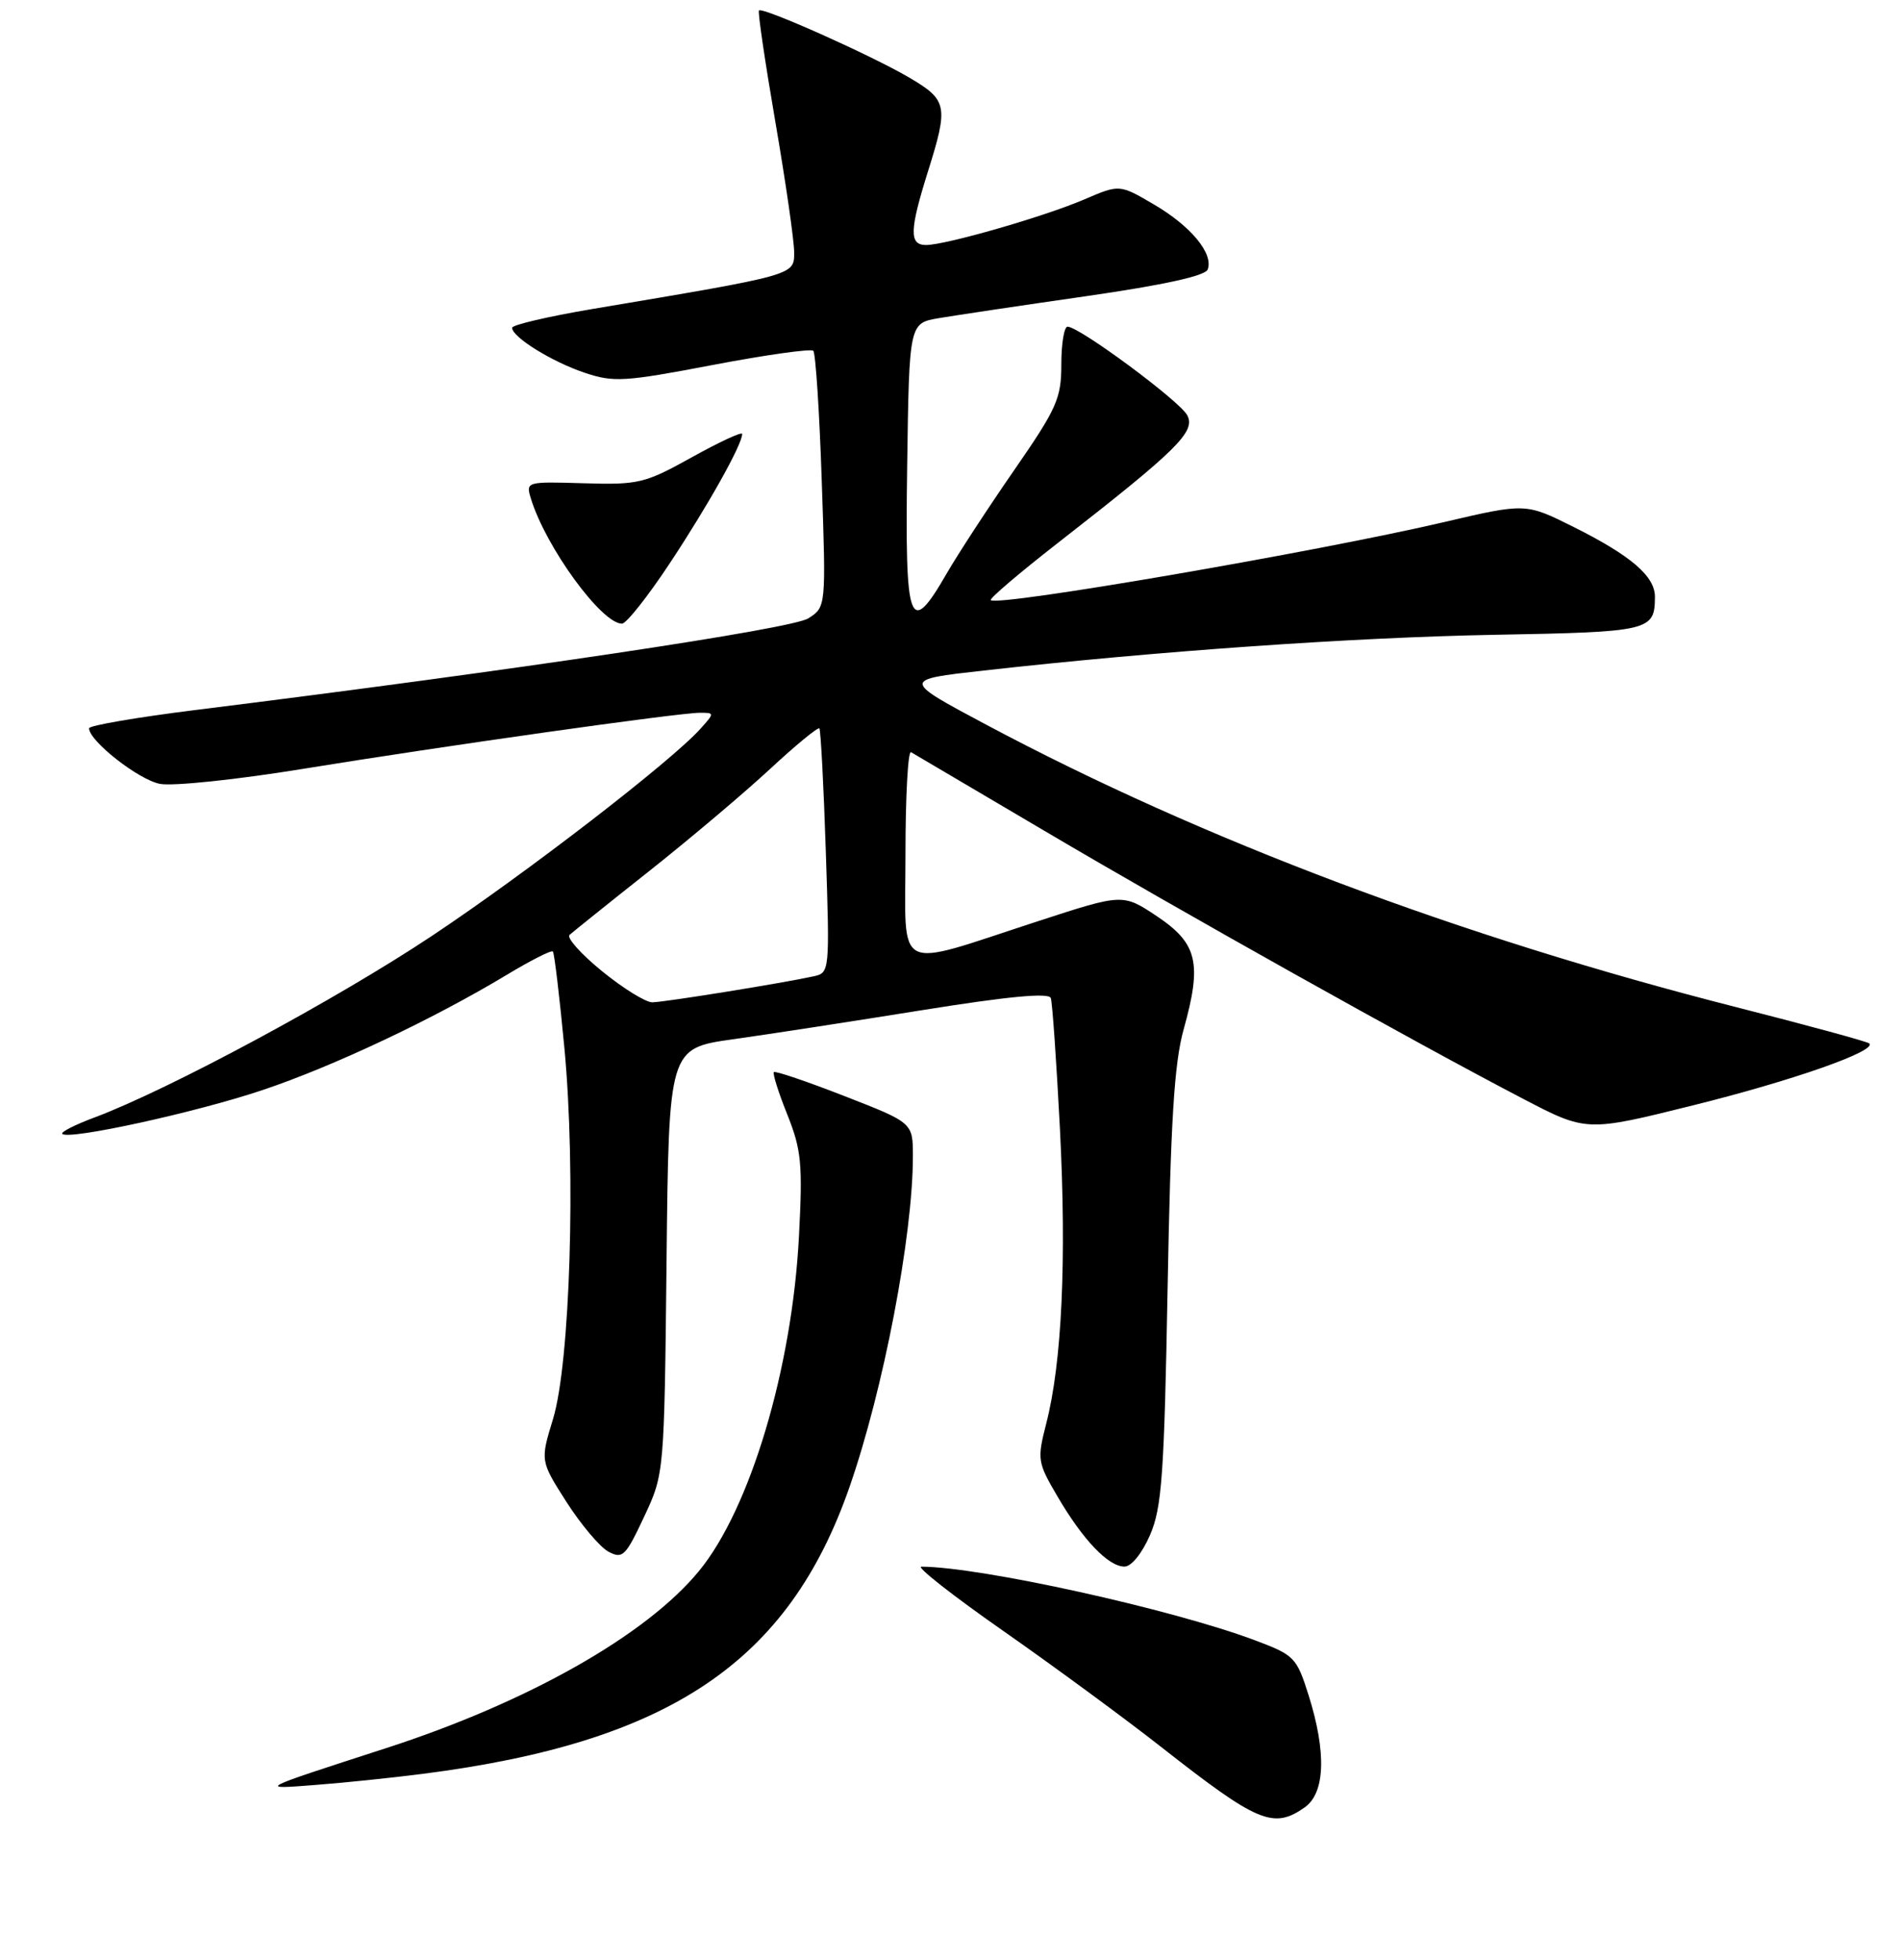 <?xml version="1.0" encoding="UTF-8" standalone="no"?>
<!DOCTYPE svg PUBLIC "-//W3C//DTD SVG 1.1//EN" "http://www.w3.org/Graphics/SVG/1.1/DTD/svg11.dtd" >
<svg xmlns="http://www.w3.org/2000/svg" xmlns:xlink="http://www.w3.org/1999/xlink" version="1.1" viewBox="0 0 256 264">
 <g >
 <path fill="currentColor"
d=" M 175.78 243.44 C 178.55 241.50 178.74 236.04 176.32 228.34 C 174.70 223.22 174.41 222.92 169.07 220.92 C 157.90 216.73 132.12 211.04 124.14 211.01 C 123.39 211.00 128.34 214.89 135.14 219.64 C 141.94 224.39 151.54 231.44 156.47 235.31 C 169.46 245.50 171.57 246.39 175.78 243.44 Z  M 57.00 238.91 C 90.19 234.66 106.24 223.88 114.45 200.31 C 119.03 187.18 123.00 166.47 123.00 155.73 C 123.00 151.22 123.00 151.22 113.81 147.64 C 108.75 145.67 104.46 144.21 104.27 144.40 C 104.08 144.59 104.89 147.16 106.08 150.12 C 107.98 154.88 108.16 156.76 107.65 166.50 C 106.73 184.32 101.07 203.24 94.16 211.62 C 87.04 220.27 71.08 229.29 52.00 235.46 C 34.55 241.11 34.74 241.01 42.50 240.41 C 46.35 240.12 52.88 239.44 57.00 238.91 Z  M 154.95 206.75 C 156.55 203.06 156.86 198.69 157.32 173.50 C 157.73 151.00 158.21 143.19 159.48 138.65 C 161.98 129.71 161.35 127.07 155.90 123.42 C 151.29 120.35 151.29 120.35 139.90 124.06 C 120.17 130.48 122.00 131.41 122.00 115.02 C 122.00 107.24 122.34 101.07 122.75 101.31 C 123.16 101.54 131.25 106.31 140.72 111.90 C 158.89 122.64 190.72 140.45 205.17 147.97 C 213.76 152.45 213.76 152.45 228.14 148.87 C 241.51 145.55 252.89 141.56 251.87 140.54 C 251.63 140.30 243.57 138.10 233.97 135.66 C 196.71 126.18 162.04 113.13 133.00 97.67 C 121.50 91.55 121.50 91.55 132.50 90.32 C 155.85 87.70 182.31 85.85 201.40 85.50 C 222.32 85.12 222.95 84.97 222.98 80.42 C 223.01 77.63 219.79 74.86 212.03 70.98 C 205.56 67.75 205.56 67.75 194.53 70.33 C 177.40 74.33 134.39 81.73 133.49 80.83 C 133.29 80.62 137.36 77.16 142.53 73.13 C 158.67 60.56 161.14 58.13 159.96 55.92 C 158.93 53.99 145.42 44.00 143.84 44.00 C 143.38 44.00 143.00 46.28 143.00 49.07 C 143.00 53.67 142.41 54.99 136.65 63.32 C 133.15 68.37 129.06 74.64 127.55 77.25 C 122.52 85.96 121.92 84.33 122.23 62.77 C 122.50 43.53 122.50 43.53 126.50 42.85 C 128.70 42.48 137.64 41.14 146.36 39.89 C 156.76 38.39 162.39 37.16 162.72 36.30 C 163.53 34.17 160.47 30.46 155.48 27.54 C 150.84 24.82 150.84 24.82 146.12 26.85 C 140.75 29.16 127.42 33.00 124.77 33.00 C 122.49 33.00 122.54 31.04 125.01 23.16 C 127.82 14.21 127.67 13.48 122.44 10.41 C 117.33 7.42 102.75 0.91 102.26 1.41 C 102.08 1.58 103.08 8.34 104.47 16.42 C 105.86 24.51 107.00 32.40 107.00 33.95 C 107.00 37.09 107.41 36.98 79.75 41.63 C 73.84 42.63 69.00 43.76 69.00 44.15 C 69.00 45.40 74.35 48.72 78.76 50.20 C 82.67 51.52 84.12 51.43 96.02 49.16 C 103.17 47.80 109.27 46.94 109.58 47.25 C 109.89 47.56 110.41 55.45 110.72 64.79 C 111.30 81.76 111.30 81.76 108.90 83.29 C 106.70 84.70 69.34 90.28 26.25 95.64 C 18.41 96.62 12.00 97.72 12.00 98.09 C 12.00 99.80 18.69 105.04 21.56 105.58 C 23.32 105.91 31.98 105.00 40.80 103.56 C 59.59 100.50 91.44 96.00 94.32 96.00 C 96.28 96.00 96.28 96.03 94.40 98.13 C 90.47 102.52 71.02 117.52 58.17 126.07 C 45.35 134.60 22.69 146.79 12.73 150.51 C 10.10 151.49 8.15 152.48 8.39 152.72 C 9.25 153.58 26.37 149.84 35.34 146.83 C 44.87 143.64 58.34 137.29 68.31 131.28 C 71.50 129.36 74.28 127.95 74.49 128.15 C 74.69 128.36 75.39 134.23 76.05 141.20 C 77.61 157.82 76.82 183.56 74.51 191.13 C 72.79 196.76 72.79 196.76 76.34 202.32 C 78.30 205.37 80.83 208.37 81.98 208.99 C 83.89 210.01 84.29 209.61 86.78 204.30 C 89.50 198.50 89.50 198.50 89.81 169.85 C 90.11 141.19 90.11 141.19 98.81 139.97 C 103.59 139.30 115.08 137.53 124.35 136.04 C 135.82 134.20 141.31 133.68 141.58 134.42 C 141.79 135.01 142.34 142.93 142.81 152.00 C 143.72 169.70 143.08 183.49 140.98 191.68 C 139.72 196.60 139.78 196.95 142.51 201.60 C 145.92 207.42 149.34 211.00 151.51 211.00 C 152.44 211.00 153.88 209.22 154.95 206.75 Z  M 90.32 75.75 C 95.46 67.98 100.00 59.86 100.00 58.45 C 100.00 58.10 96.96 59.51 93.25 61.57 C 86.88 65.11 86.06 65.31 78.66 65.09 C 70.88 64.86 70.83 64.87 71.54 67.18 C 73.56 73.73 81.06 84.00 83.80 84.00 C 84.39 84.00 87.33 80.29 90.32 75.75 Z  M 81.12 130.81 C 78.29 128.51 76.32 126.31 76.74 125.92 C 77.16 125.54 82.00 121.65 87.50 117.30 C 93.00 112.94 100.33 106.75 103.78 103.55 C 107.23 100.35 110.21 97.90 110.40 98.11 C 110.58 98.33 110.98 105.81 111.27 114.75 C 111.80 130.79 111.78 131.02 109.66 131.49 C 105.48 132.41 89.48 134.99 87.88 135.00 C 87.00 135.00 83.95 133.12 81.12 130.81 Z "/>
</g>
</svg>